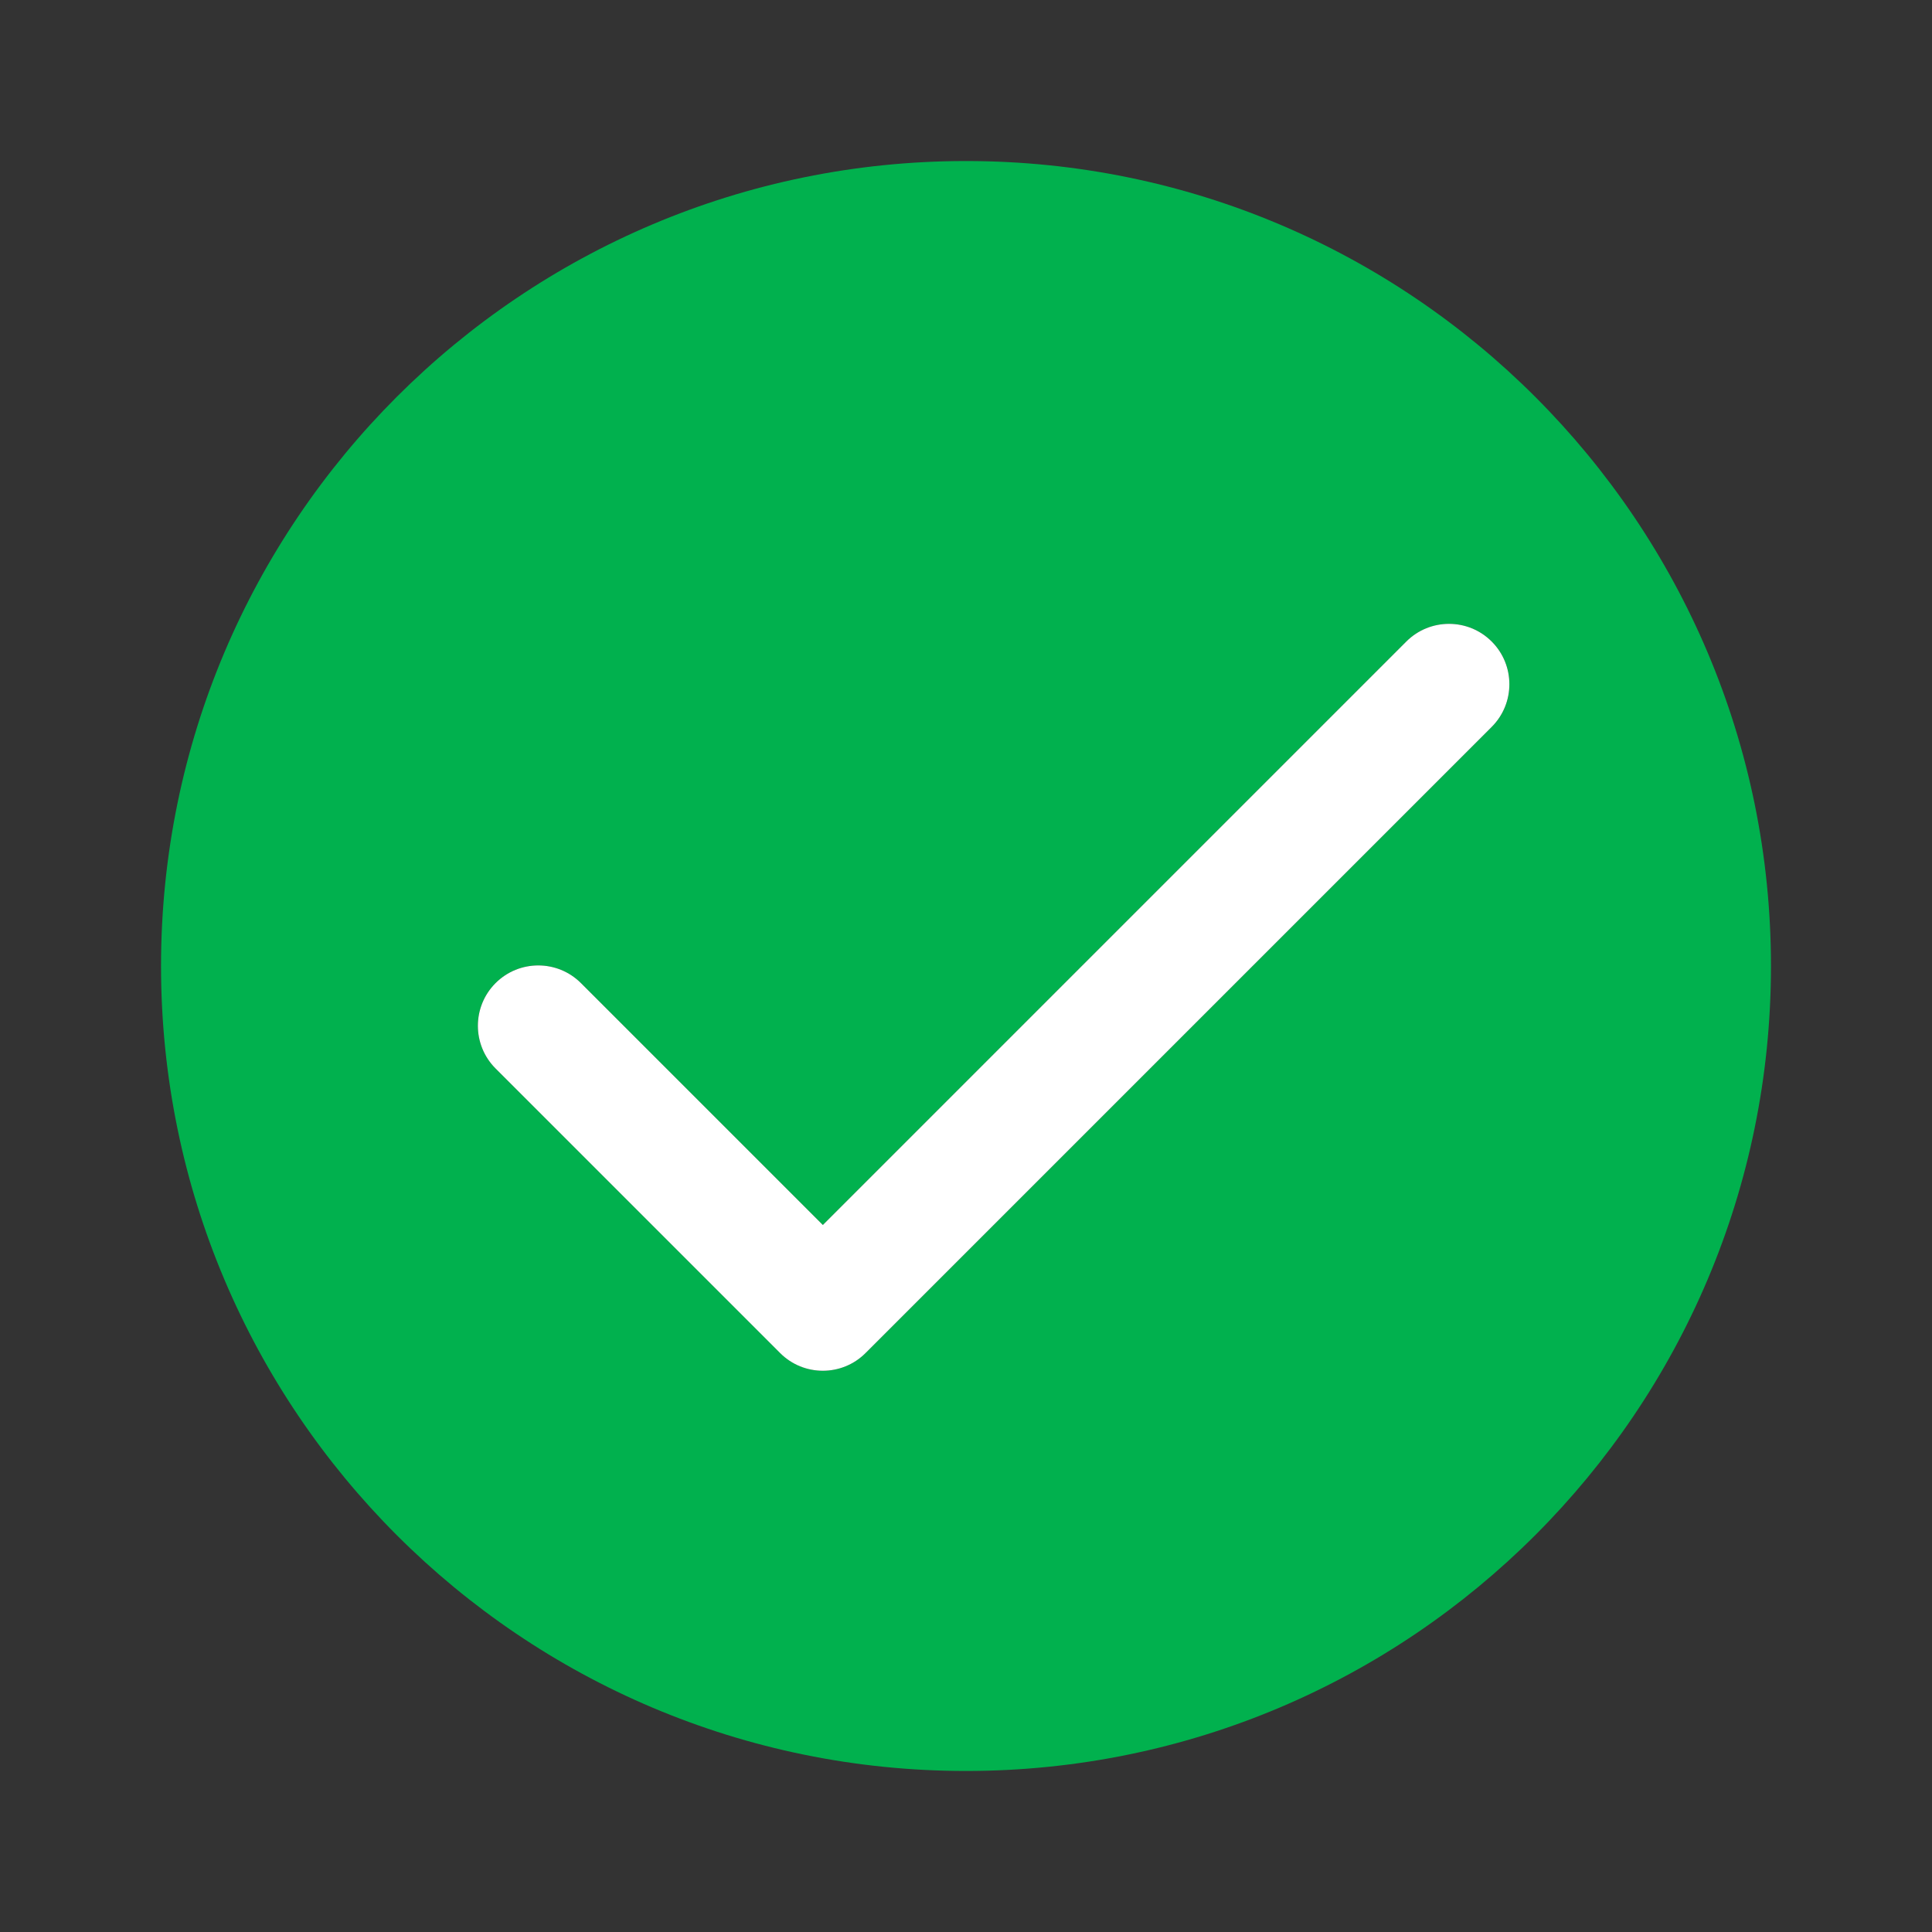 <svg width="20" height="20" viewBox="0 0 20 20" fill="none" xmlns="http://www.w3.org/2000/svg">
    <rect x="0" y="0" width="20" height="20" fill="#333333" stroke="none"/>
    <g id="24">
        <path id="shape"
            d="M1.667 10C1.667 5.398 5.398 1.667 10 1.667C14.602 1.667 18.333 5.398 18.333 10C18.333 14.602 14.602 18.333 10 18.333C5.398 18.333 1.667 14.602 1.667 10ZM6.014 10.177C5.77 9.933 5.374 9.933 5.13 10.177C4.886 10.421 4.886 10.817 5.13 11.061L8.077 14.007C8.321 14.251 8.716 14.251 8.96 14.007L15.442 7.525C15.686 7.281 15.686 6.885 15.442 6.641C15.198 6.397 14.802 6.397 14.558 6.641L8.518 12.681L6.014 10.177Z"
            fill="#01B14E" />
        <path id="shape_2"
            d="M5.13 10.177C5.374 9.933 5.77 9.933 6.014 10.177L8.518 12.681L14.558 6.641C14.802 6.397 15.198 6.397 15.442 6.641C15.686 6.885 15.686 7.281 15.442 7.525L8.96 14.007C8.716 14.251 8.32 14.251 8.076 14.007L5.13 11.061C4.886 10.817 4.886 10.421 5.13 10.177Z"
            fill="white" />
    </g>
</svg>